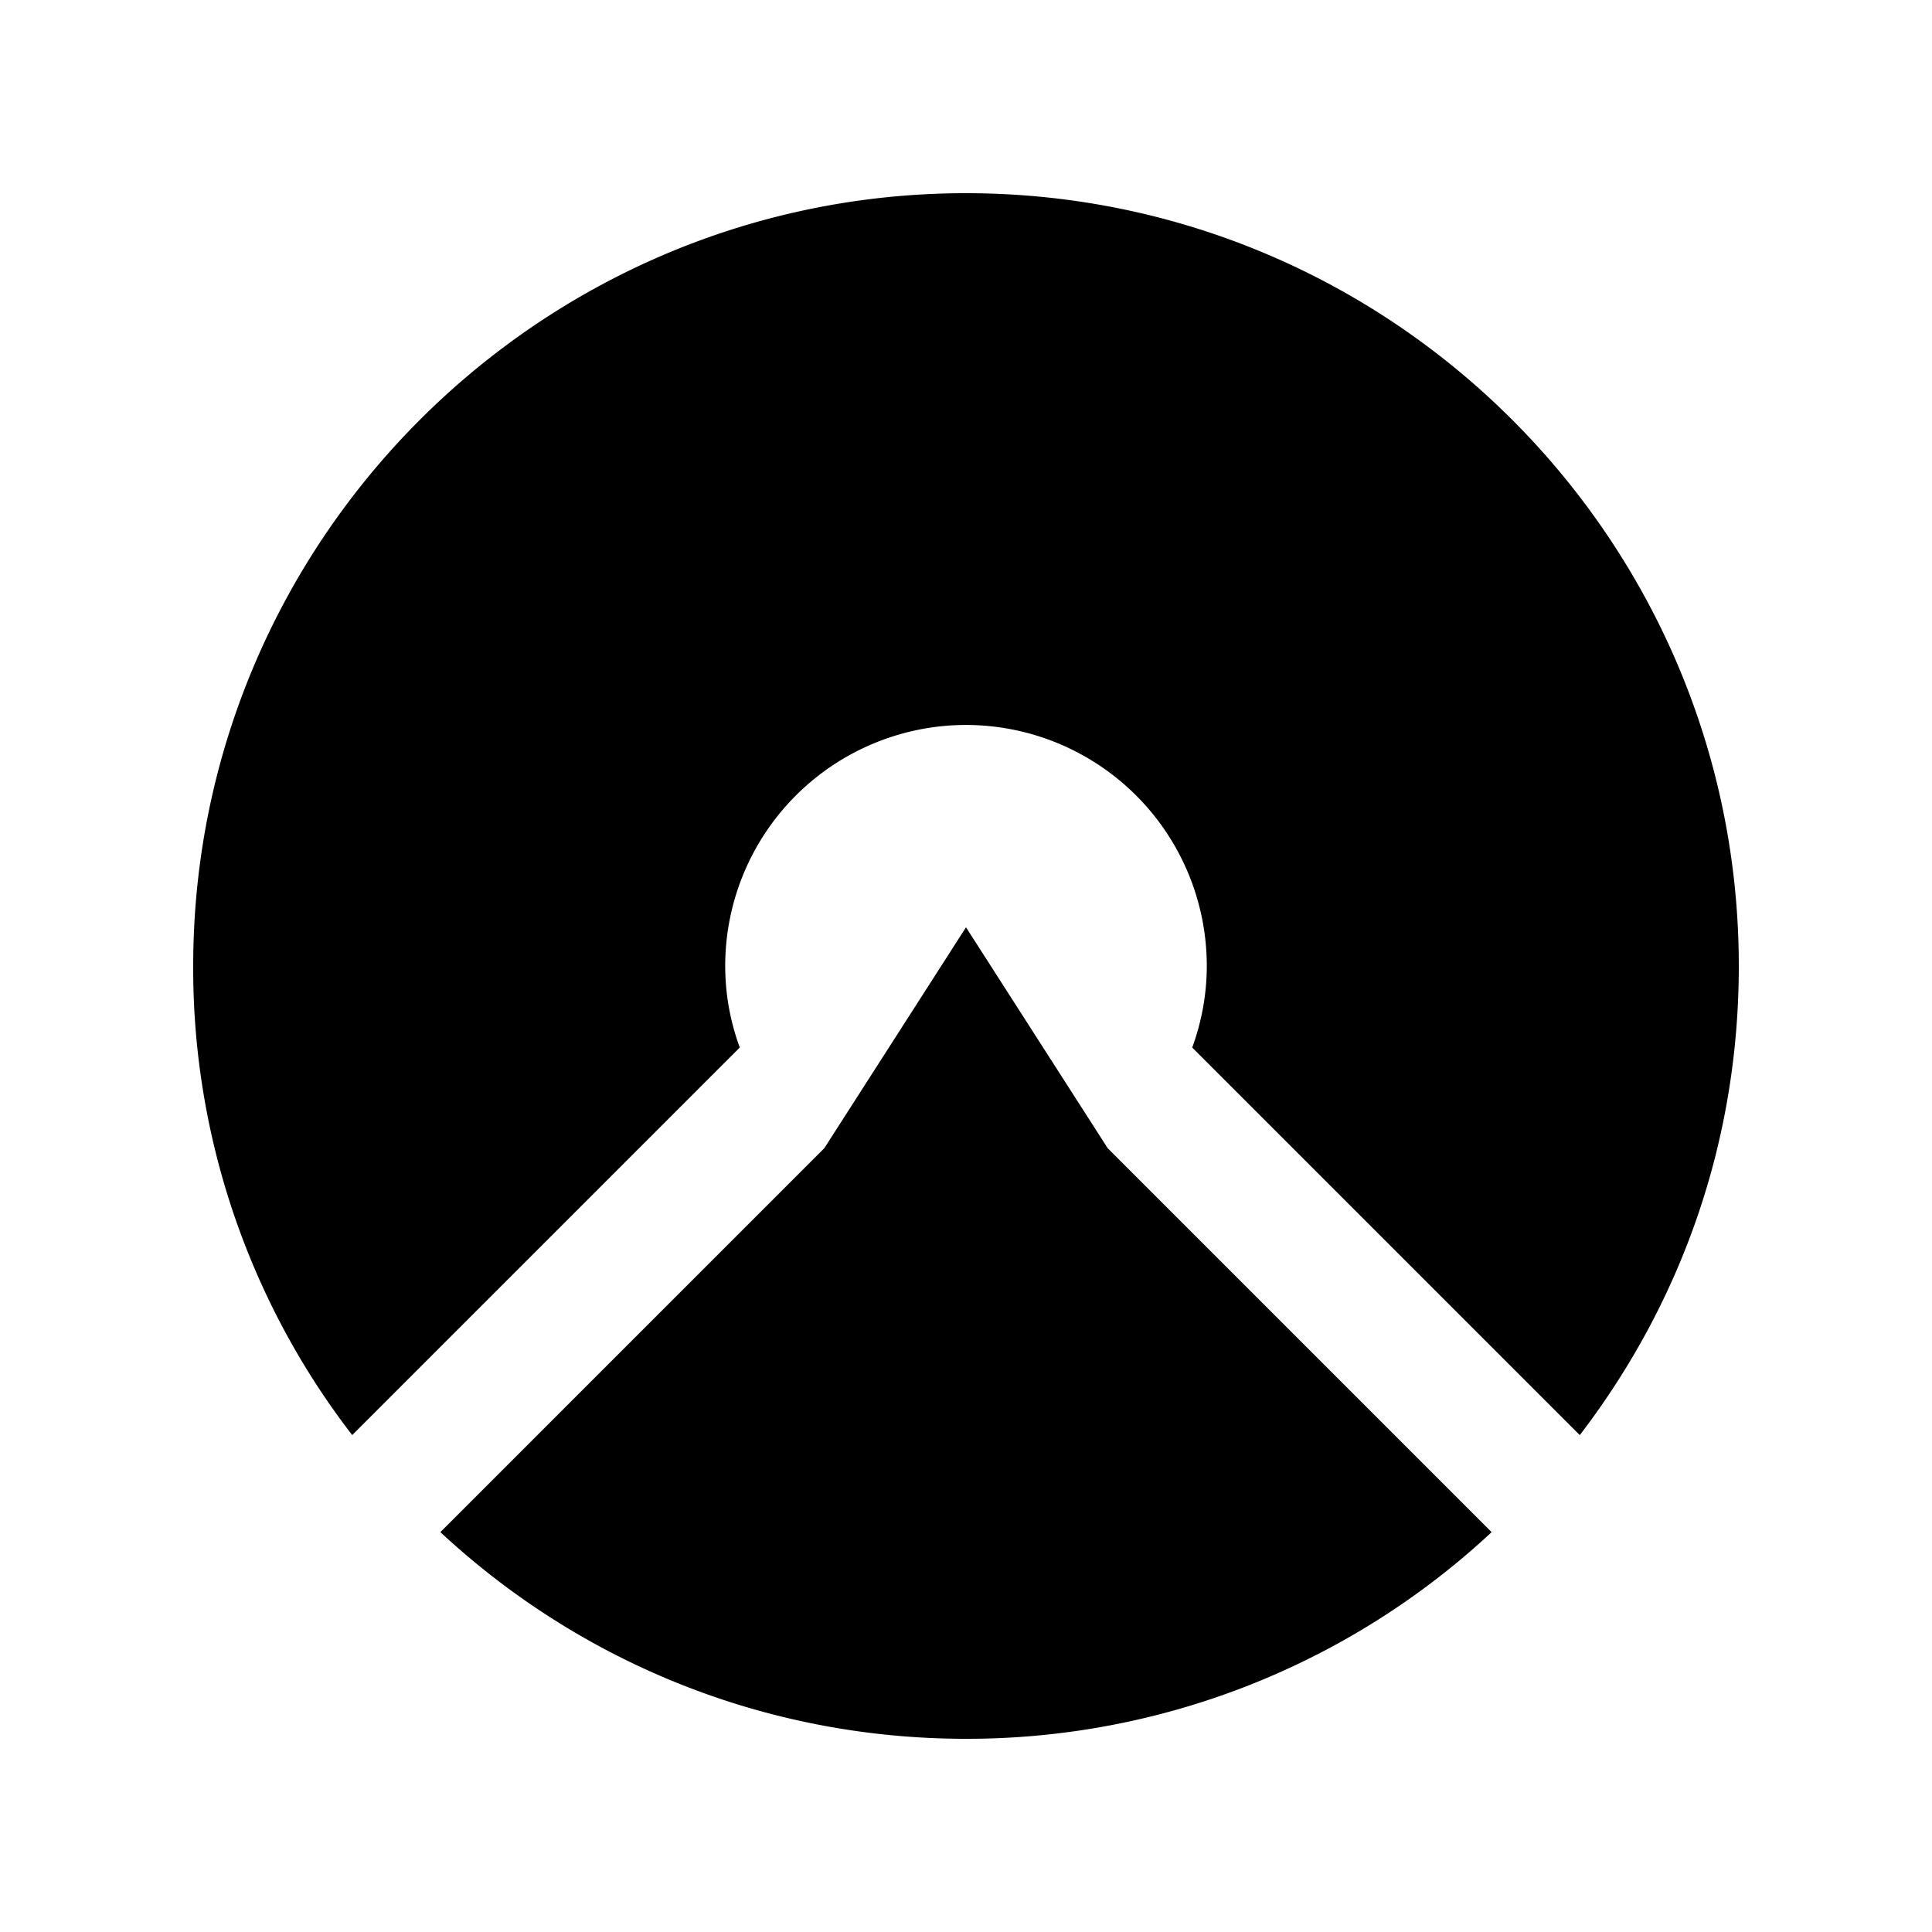 <svg xmlns="http://www.w3.org/2000/svg" width="100%" height="100%" viewBox="-3 -3 30 30"><path d="M9.8 14.829l2.2-3.43 2.2 3.43 5.962 5.962A11.946 11.946 0 0112 24c-3.043 0-5.935-1.14-8.162-3.209zM0 12C0 5.385 5.385 0 12 0c6.62 0 12 5.385 12 12 0 2.663-.855 5.175-2.469 7.284l-6.018-6.018c.15-.412.226-.839.226-1.27A3.743 3.743 0 0012 8.257a3.743 3.743 0 00-3.739 3.739c0 .431.075.858.226 1.27l-6.018 6.018A11.865 11.865 0 010 12z"/></svg>